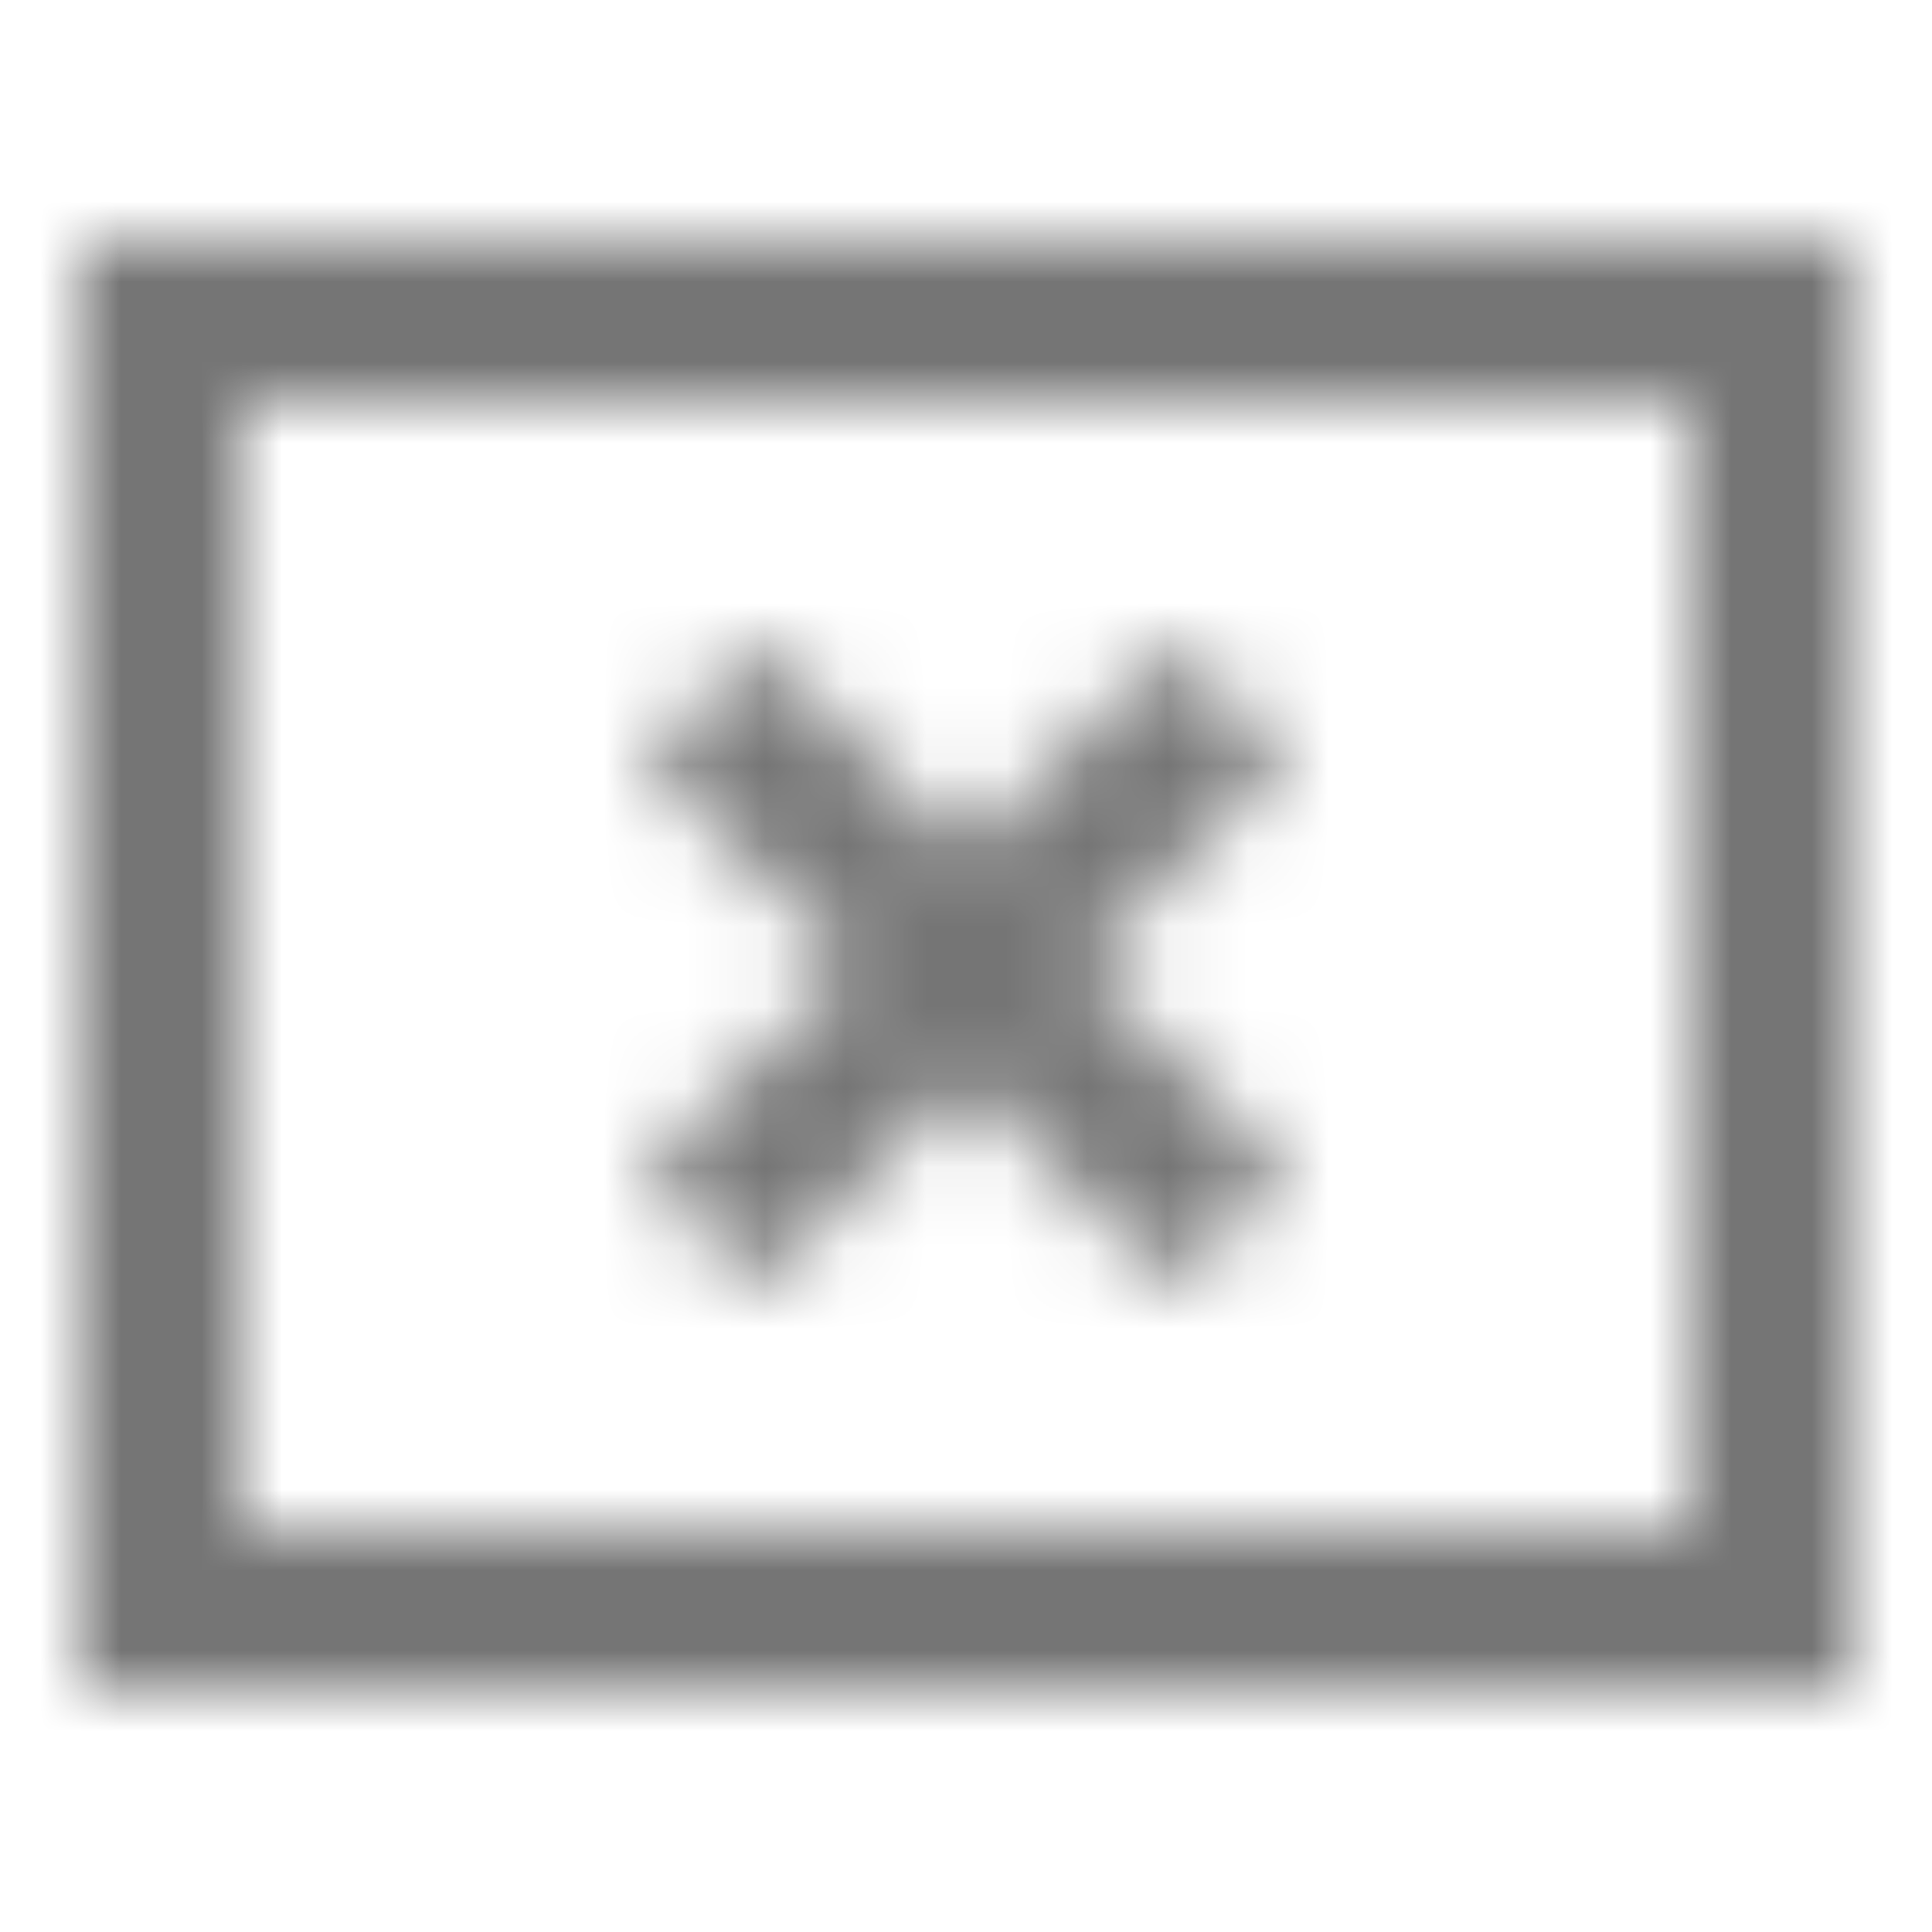 <?xml version="1.0" encoding="UTF-8"?>
<svg width="24px" height="24px" viewBox="0 0 24 24" version="1.1" xmlns="http://www.w3.org/2000/svg" xmlns:xlink="http://www.w3.org/1999/xlink">
    <!-- Generator: Sketch 50 (54983) - http://www.bohemiancoding.com/sketch -->
    <title>icon/communication/cancel_presentation_24px_sharp</title>
    <desc>Created with Sketch.</desc>
    <defs>
        <path d="M1,3 L1,21 L23,21 L23,3 L1,3 Z M21,19 L3,19 L3,5 L21,5 L21,19 Z M9.41,16 L12,13.41 L14.59,16 L16,14.59 L13.41,12 L16,9.41 L14.59,8 L12,10.59 L9.41,8 L8,9.41 L10.59,12 L8,14.59 L9.41,16 Z" id="path-1"></path>
    </defs>
    <g id="icon/communication/cancel_presentation_24px" stroke="none" stroke-width="1" fill="none" fill-rule="evenodd">
        <mask id="mask-2" fill="white">
            <use xlink:href="#path-1"></use>
        </mask>
        <g fill-rule="nonzero"></g>
        <g id="✱-/-Color-/-Icons-/-Black-/-Inactive" mask="url(#mask-2)" fill="#000000" fill-opacity="0.54">
            <rect id="Rectangle" x="0" y="0" width="24" height="24"></rect>
        </g>
    </g>
</svg>